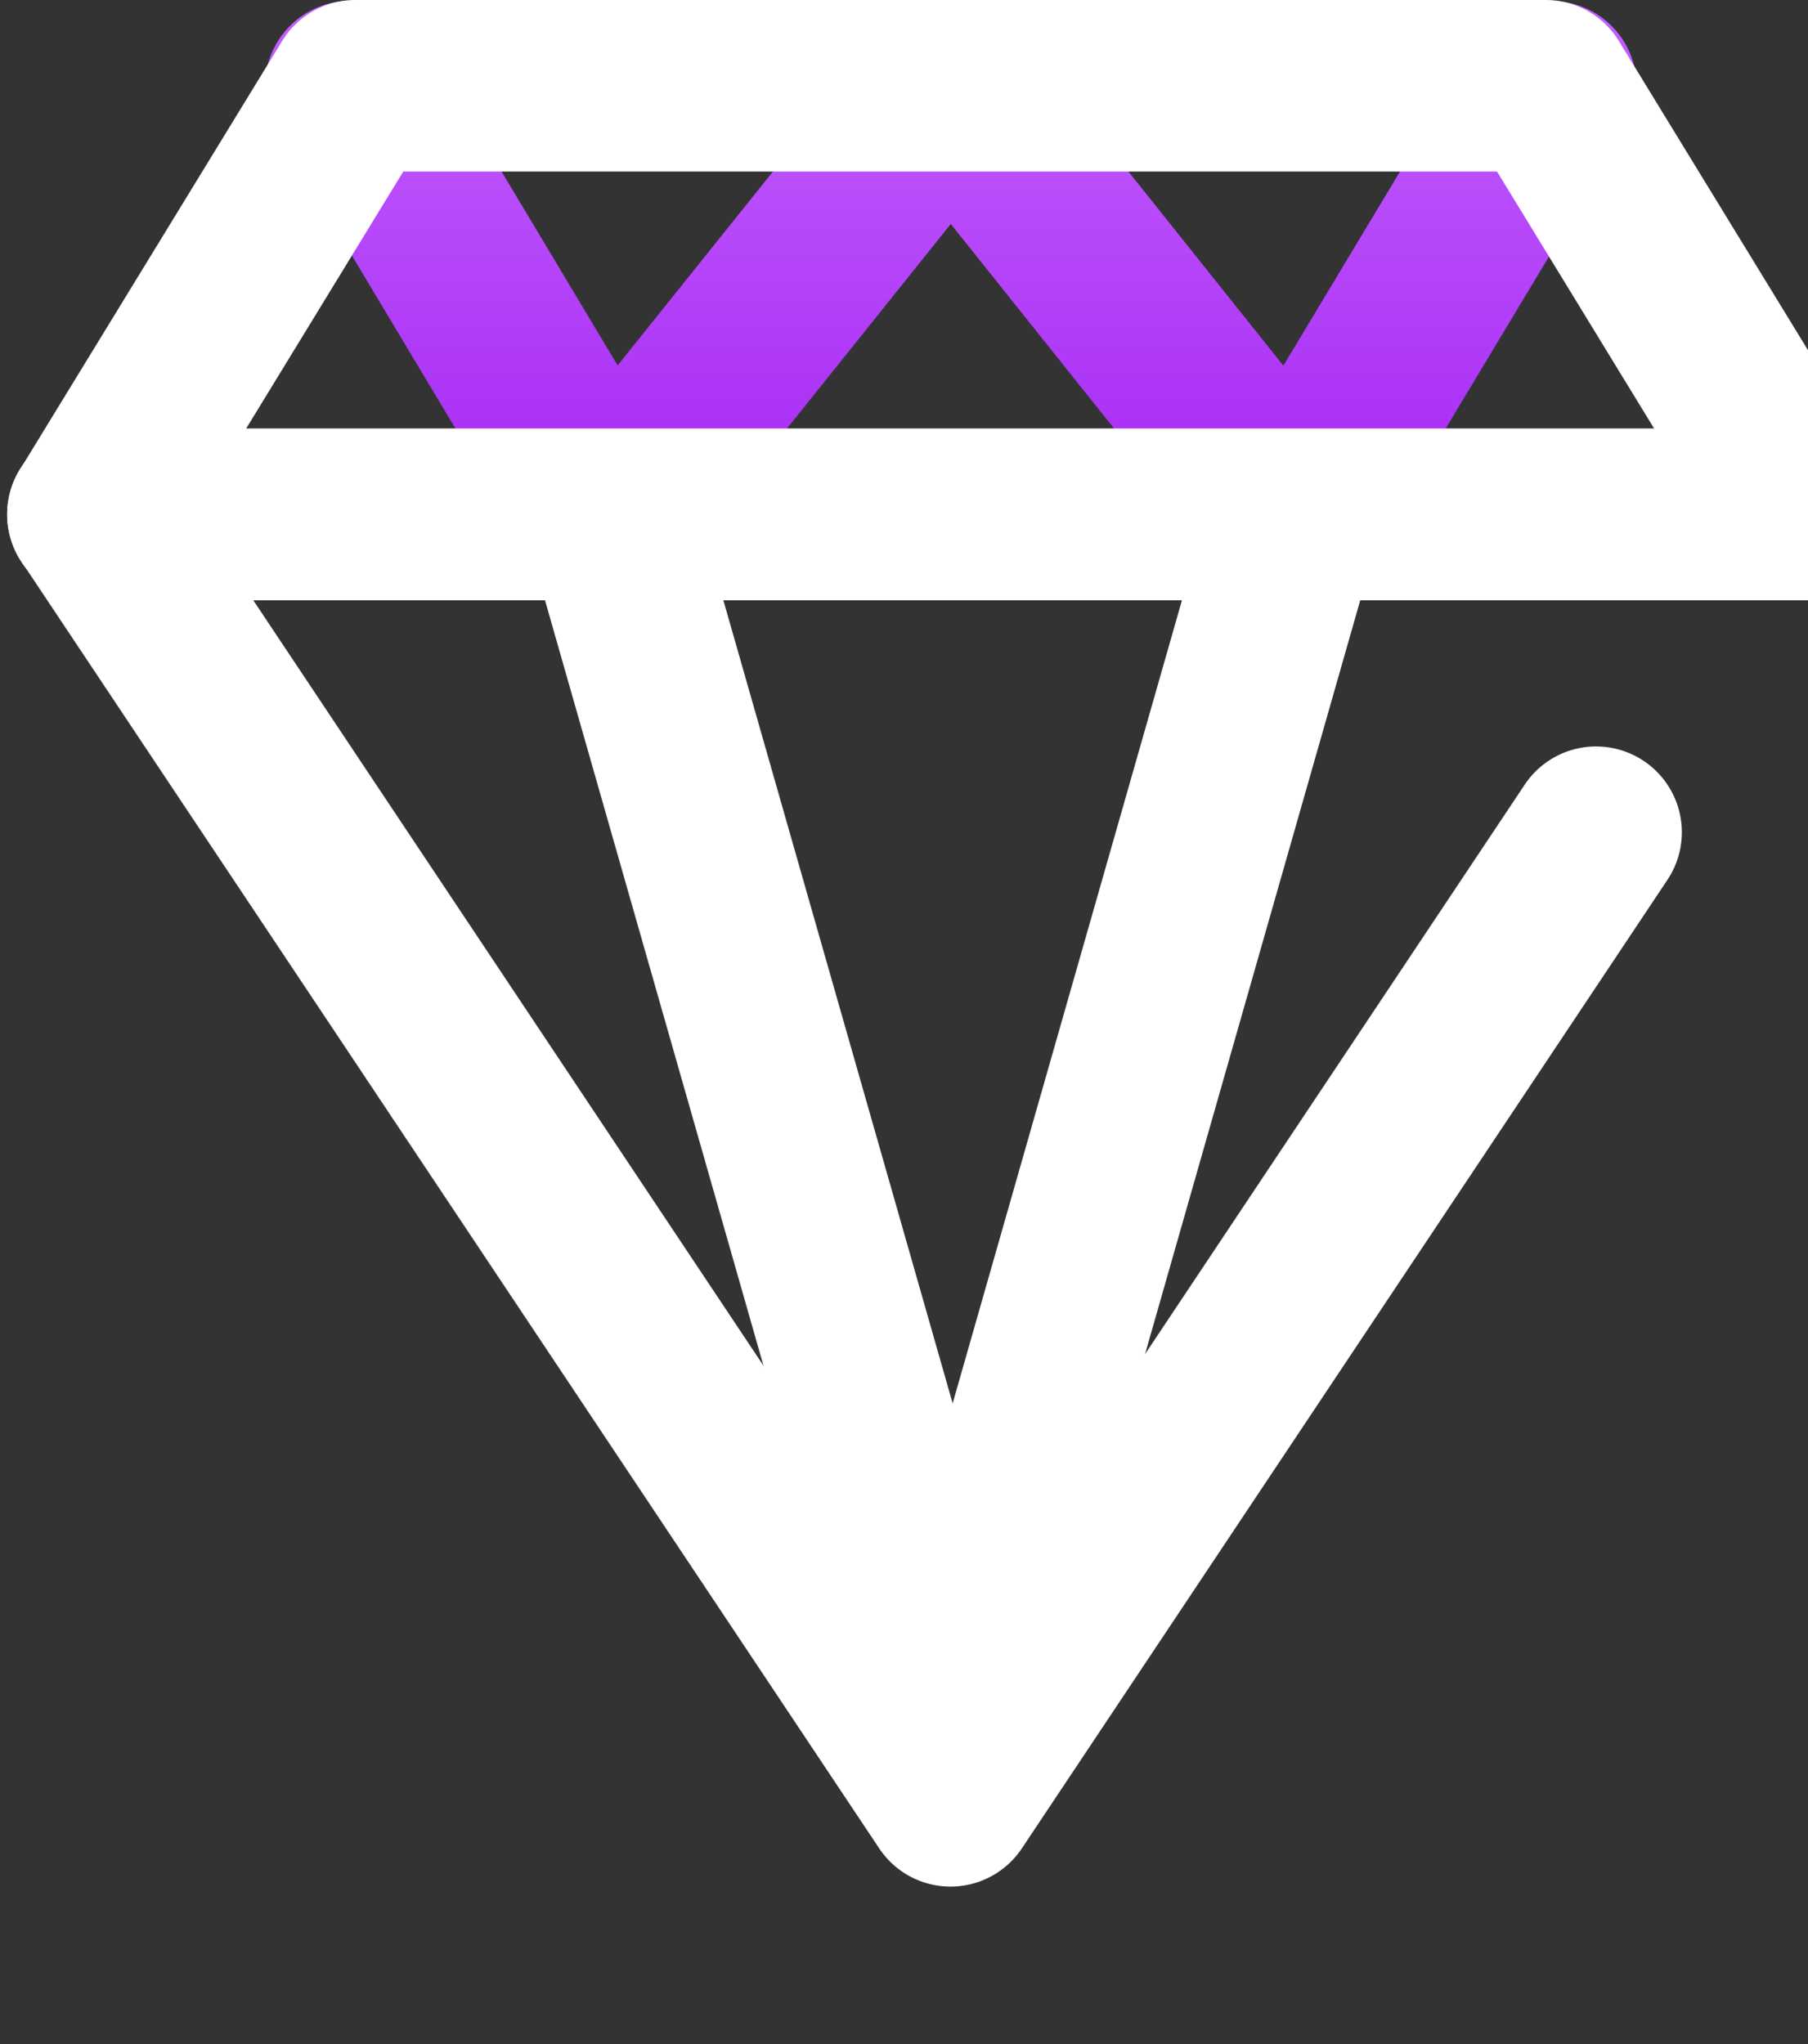 <svg xmlns="http://www.w3.org/2000/svg" width="23" height="26" viewBox="0 0 23 26"><rect x="0" y="0" width="23" height="26" fill="#333333" stroke="none"/><defs><linearGradient id="bin2a" x1="12.09" x2="12.09" y1=".01" y2="9.78" gradientUnits="userSpaceOnUse"><stop offset="0" stop-color="#c361ff"/><stop offset="1" stop-color="#990dee"/></linearGradient></defs><g><g><g><g><g><path fill="url(#bin2a)" d="M8.58 7.238l-1.788-.121-3.267-5.455A1.09 1.09 0 1 1 5.397.54l2.46 4.108L11.245.42l1.704.001 3.377 4.23 2.47-4.11a1.09 1.09 0 0 1 1.87 1.123l-3.278 5.455-1.787.12-3.506-4.39z"/></g><g><path fill="#fff" d="M19.396 9.981a1.09 1.09 0 0 1 1.816 1.21L13 23.51a1.09 1.09 0 0 1-1.816 0L.275 7.146a1.09 1.09 0 0 1 .908-1.696H23a1.09 1.09 0 0 1 0 2.182H3.22l8.87 13.306z"/></g><g><path fill="#fff" d="M4.52 0h15.144c.38 0 .732.198.93.522l3.337 5.454a1.09 1.09 0 0 1-.93 1.66H1.183a1.09 1.09 0 0 1-.931-1.66L3.589.522A1.09 1.09 0 0 1 4.519 0zm.61 2.182L3.129 5.455h17.916l-2.001-3.273z"/></g><g><path fill="#fff" d="M6.72 6.889l2.098-.599 4.34 15.199-2.099.599z"/></g><g><path fill="#fff" d="M17.517 6.889L15.42 6.29 11.08 21.489l2.098.599z"/></g></g></g></g></g></svg>